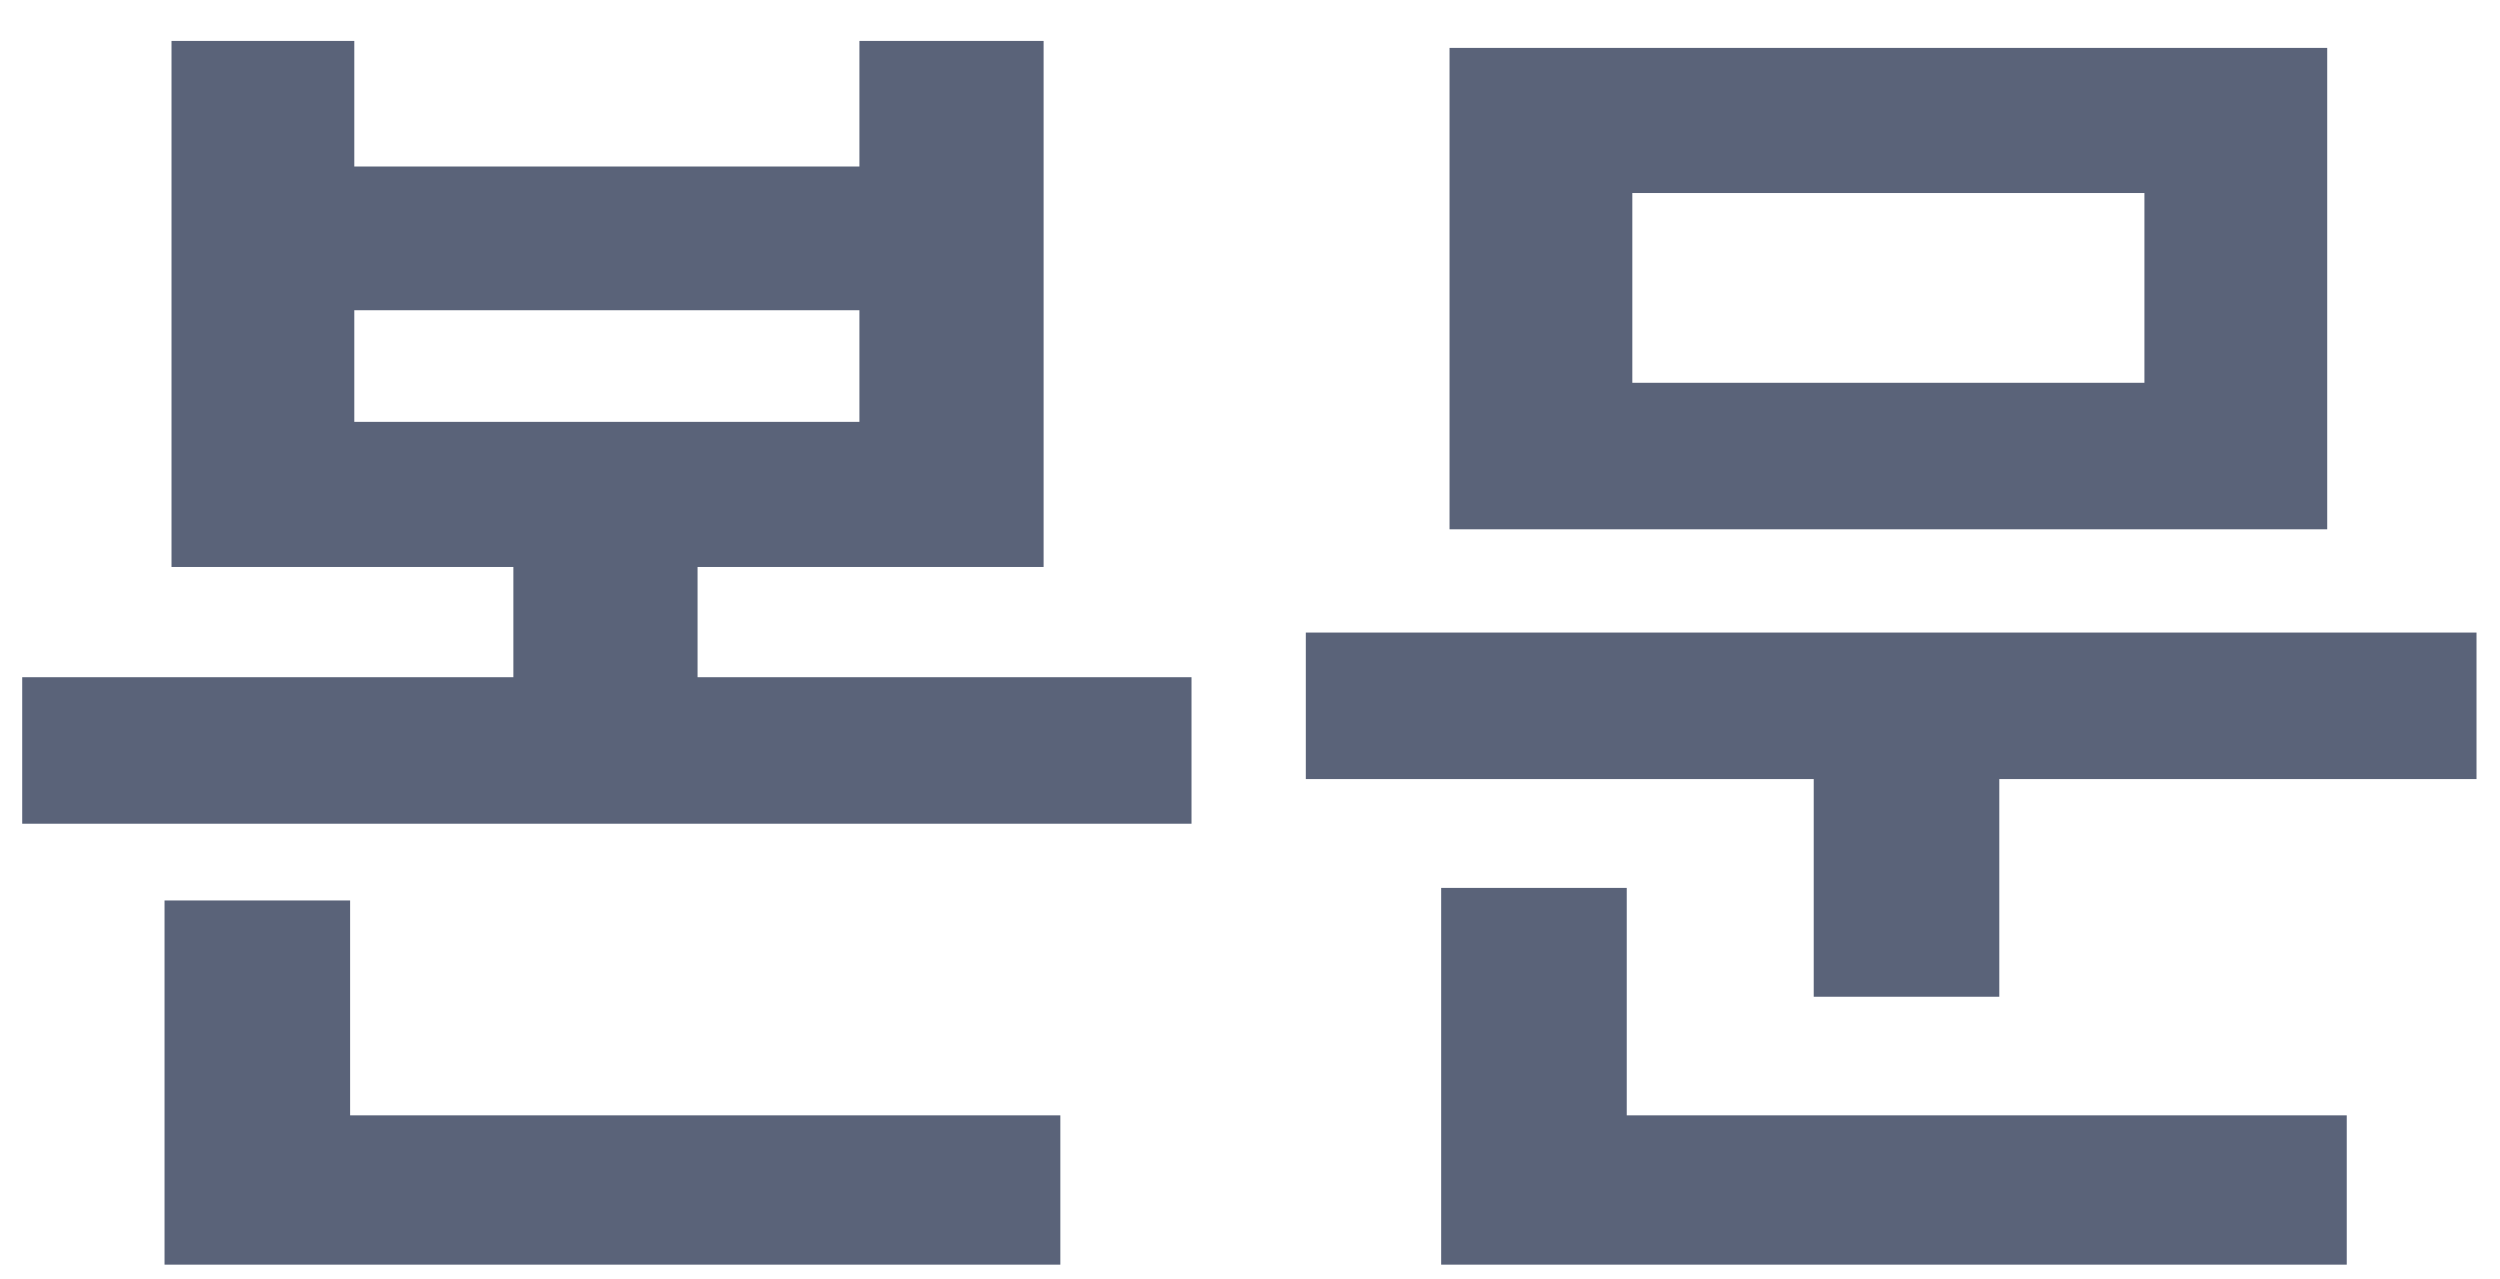 <svg width="43" height="22" viewBox="0 0 43 22" fill="none" xmlns="http://www.w3.org/2000/svg">
<path d="M2.95 0.704H6.094V2.864H14.782V0.704H17.95V9.752H2.95V0.704ZM6.094 5.336V7.256H14.782V5.336H6.094ZM0.382 11.648H20.494V14.168H0.382V11.648ZM8.83 8.432H11.998V12.704H8.83V8.432ZM2.83 19.184H18.238V21.752H2.83V19.184ZM2.83 15.488H6.022V20.144H2.83V15.488ZM22.46 10.88H42.596V13.4H22.46V10.88ZM31.196 12.464H34.388V17.144H31.196V12.464ZM24.932 0.824H40.028V9.104H24.932V0.824ZM36.884 3.32H28.076V6.584H36.884V3.32ZM24.788 19.184H40.364V21.752H24.788V19.184ZM24.788 15.272H27.98V20.048H24.788V15.272Z" fill="#5A6379"/>
</svg>
